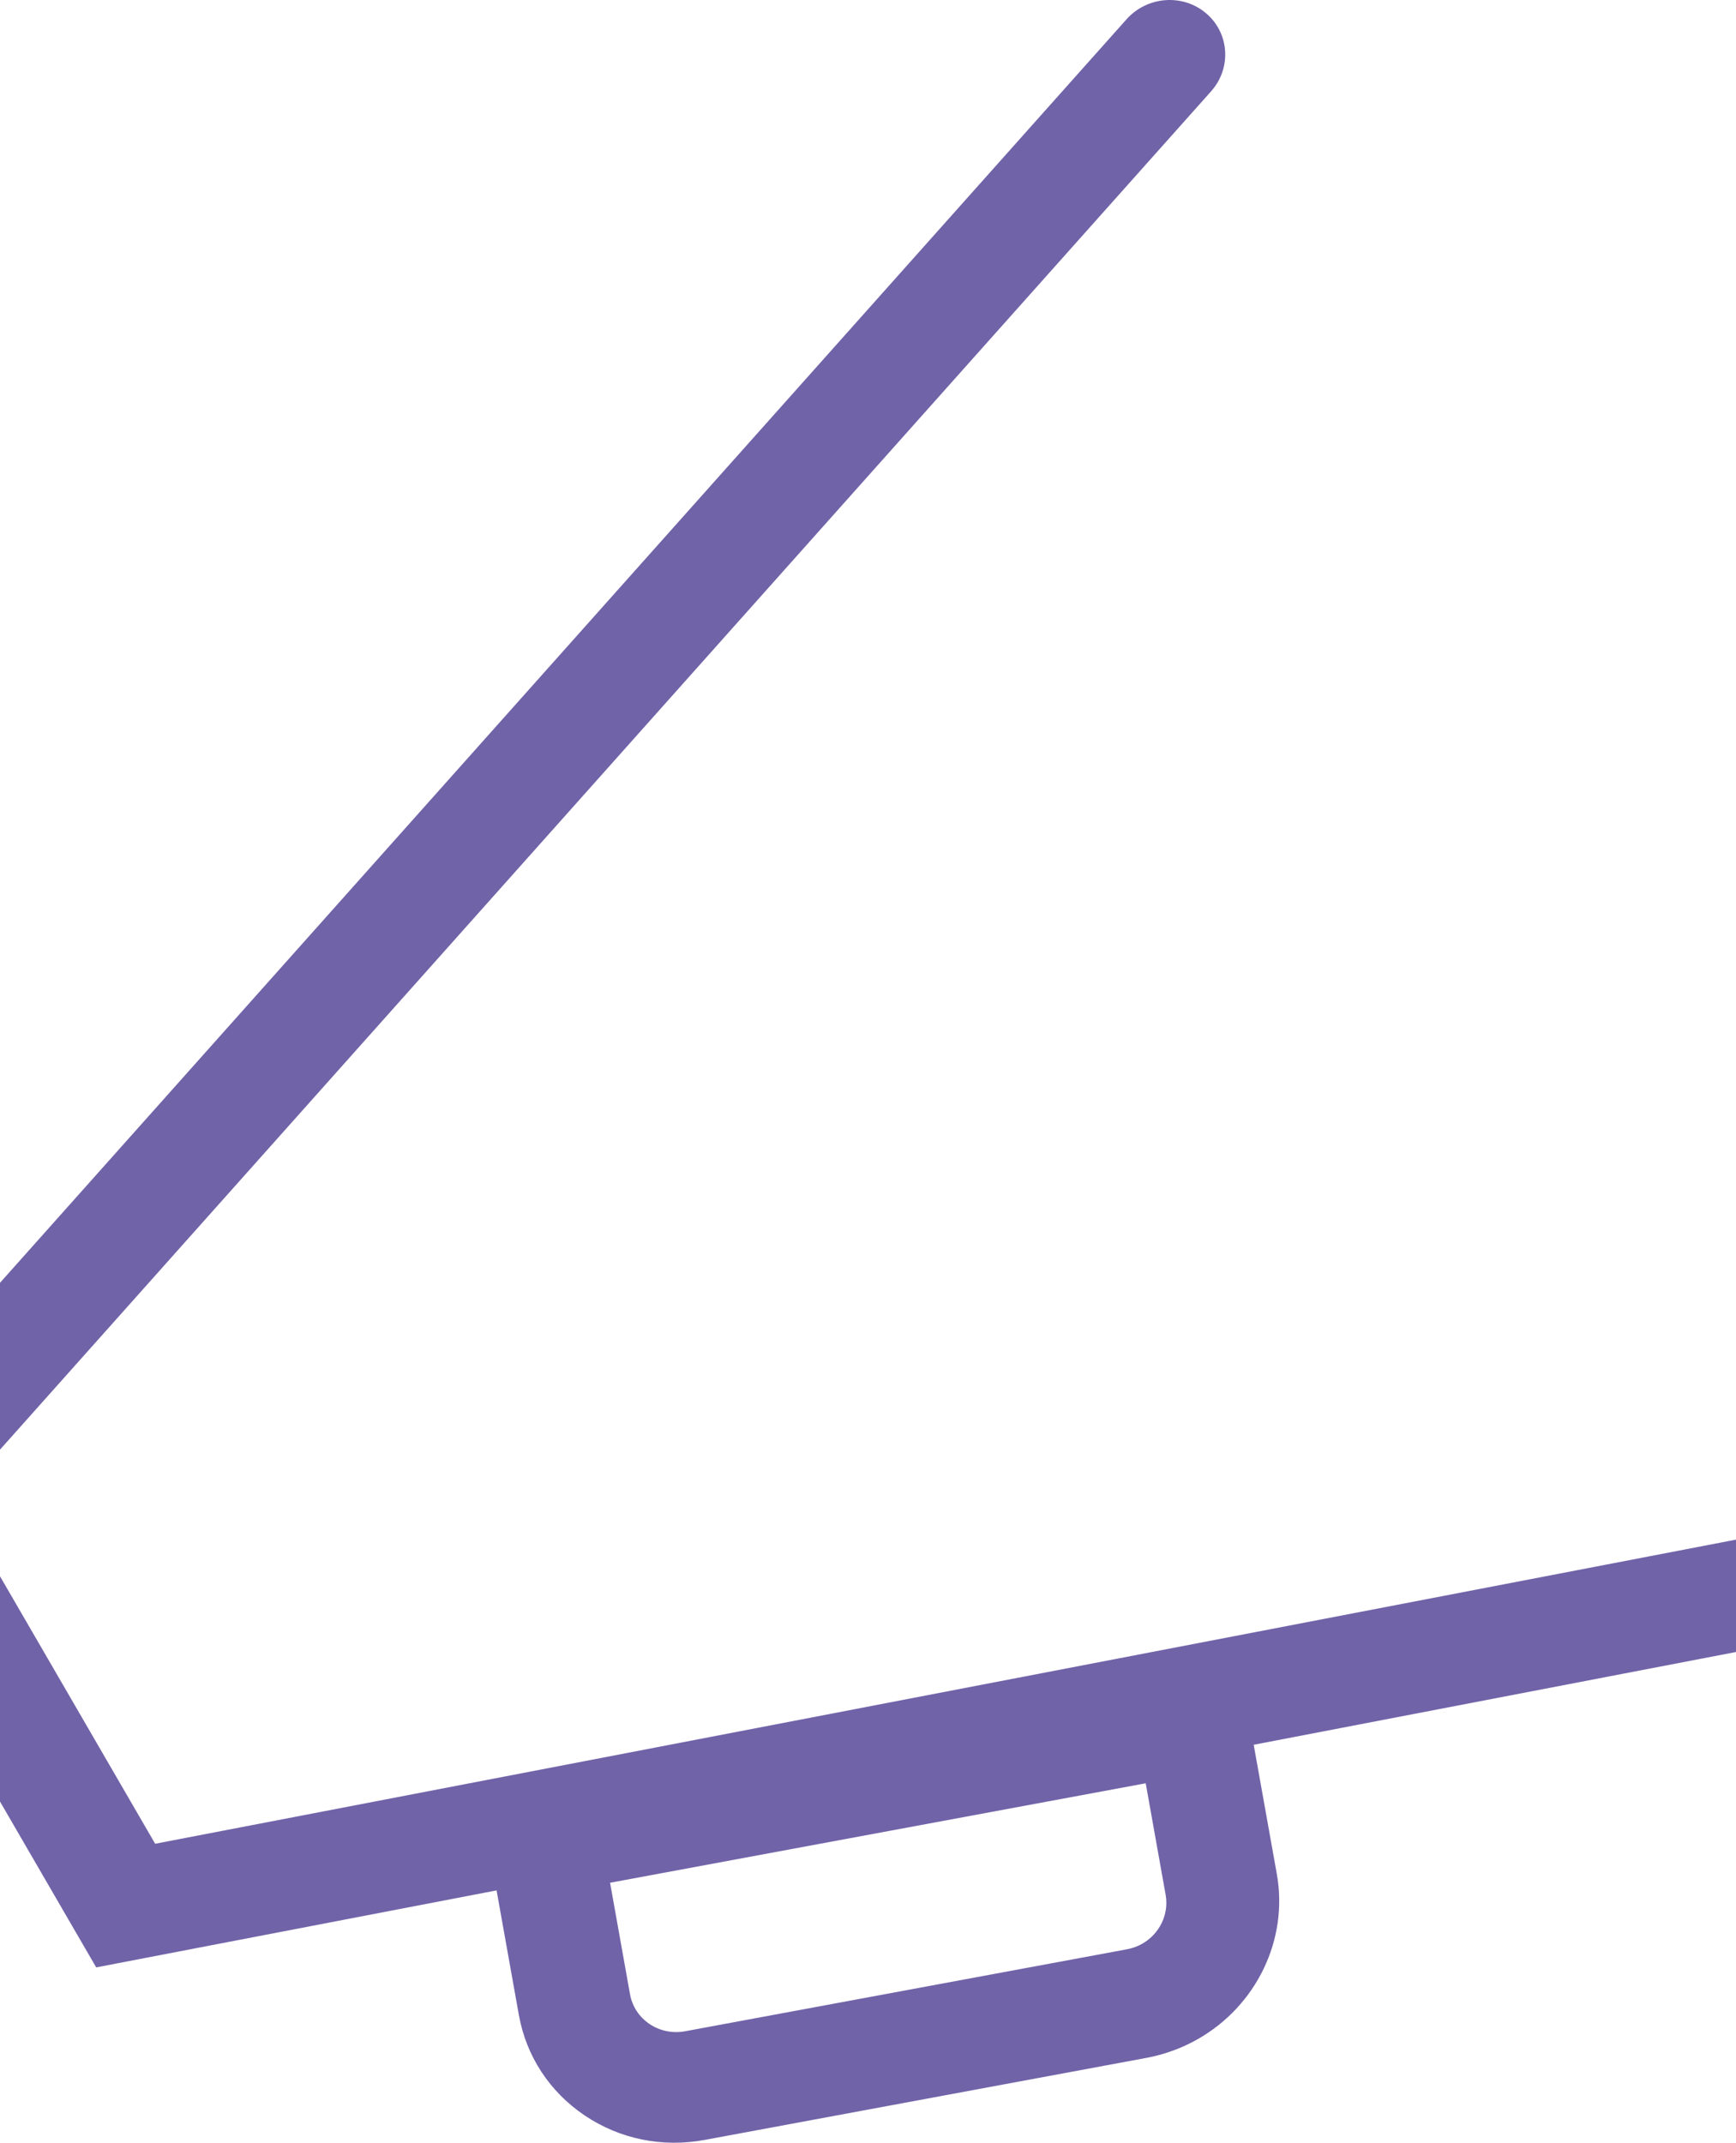 <?xml version="1.0" encoding="utf-8"?>
<!-- Generator: Adobe Illustrator 17.0.0, SVG Export Plug-In . SVG Version: 6.00 Build 0)  -->
<!DOCTYPE svg PUBLIC "-//W3C//DTD SVG 1.1//EN" "http://www.w3.org/Graphics/SVG/1.1/DTD/svg11.dtd">
<svg version="1.1" id="Livello_1" xmlns="http://www.w3.org/2000/svg" xmlns:xlink="http://www.w3.org/1999/xlink" x="0px" y="0px"
	 width="183.99px" height="227.015px" viewBox="0 0 183.99 227.015" enable-background="new 0 0 183.99 227.015"
	 xml:space="preserve">
<g>
	<path fill="#7163A8" d="M183.99,163.119L16.444,195.34L0,167.002v23.866l10.195,17.571l42.434-8.159l2.359,13.184
		c0.78,4.372,3.261,8.158,6.975,10.659c3.717,2.504,8.228,3.425,12.708,2.597l46.827-8.692c1.912-0.359,3.738-1.02,5.421-1.973
		c6.265-3.548,9.643-10.584,8.406-17.5l-2.452-13.703l51.117-9.828V163.119z M121.051,205.939c-0.496,0.281-1.037,0.471-1.611,0.581
		l-46.831,8.686c-2.738,0.508-5.361-1.25-5.838-3.926l-2.113-11.809l56.77-10.538l2.111,11.809
		C123.91,202.795,122.912,204.885,121.051,205.939z"/>
	<path fill="#7163A8" d="M0,153.585L128.356,9.677c2.185-2.453,1.957-6.155-0.519-8.261c-2.469-2.11-6.25-1.829-8.444,0.629
		L0,135.908V153.585z"/>
</g>
</svg>
